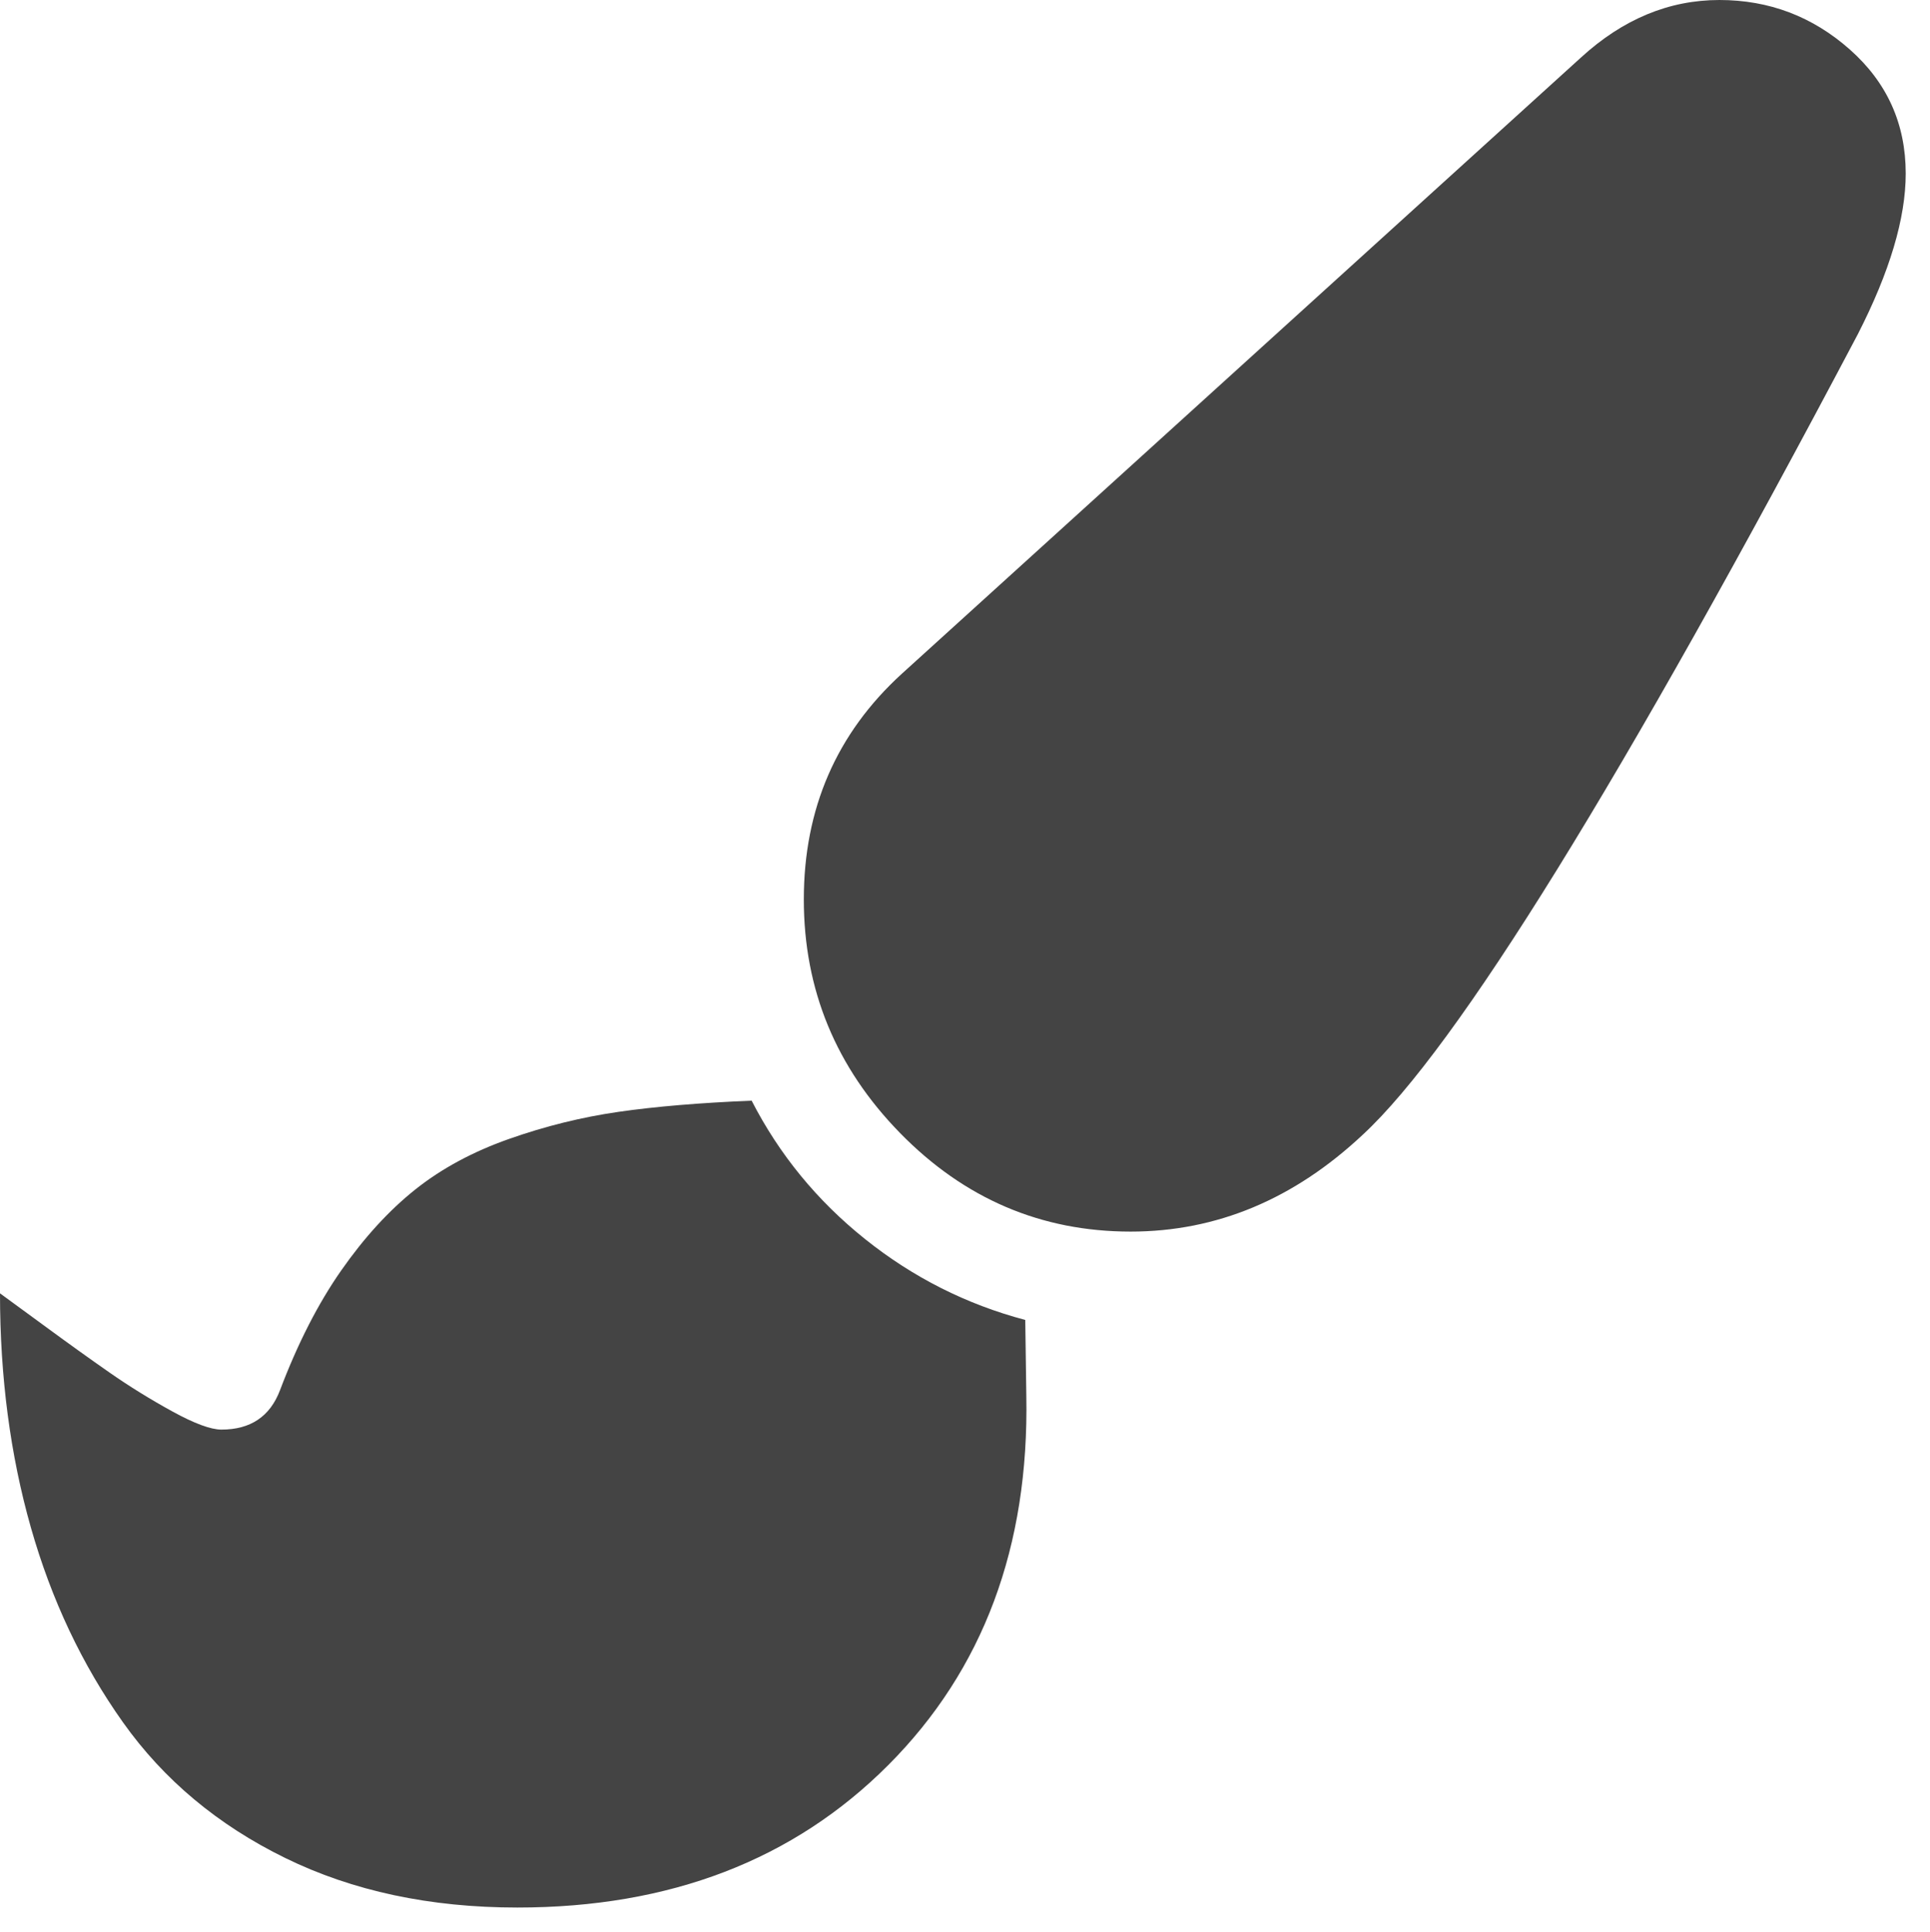 <?xml version="1.0" encoding="utf-8"?><!DOCTYPE svg PUBLIC "-//W3C//DTD SVG 1.1//EN" "http://www.w3.org/Graphics/SVG/1.1/DTD/svg11.dtd"><svg version="1.1" xmlns="http://www.w3.org/2000/svg" xmlns:xlink="http://www.w3.org/1999/xlink" width="27.969" height="28" viewBox="0 0 27.969 28" data-code="61948" data-tags="paint-brush"><g fill="#444" transform="scale(0.027 0.027)"><path d="M922.857 0q40 0 70 26.571t30 66.571q0 36-25.714 86.286-189.714 359.429-265.714 429.714-55.429 52-124.571 52-72 0-123.714-52.857t-51.714-125.429q0-73.143 52.571-121.143l364.571-330.857q33.714-30.857 74.286-30.857zM403.429 590.857q22.286 43.429 60.857 74.286t86 43.429l0.571 40.571q2.286 121.714-74 198.286t-199.143 76.571q-70.286 0-124.571-26.571t-87.143-72.857-49.429-104.571-16.571-125.714q4 2.857 23.429 17.143t35.429 25.429 33.714 20.857 26.286 9.714q23.429 0 31.429-21.143 14.286-37.714 32.857-64.286t39.714-43.429 50.286-27.143 58.857-14.571 71.429-6z" /></g></svg>